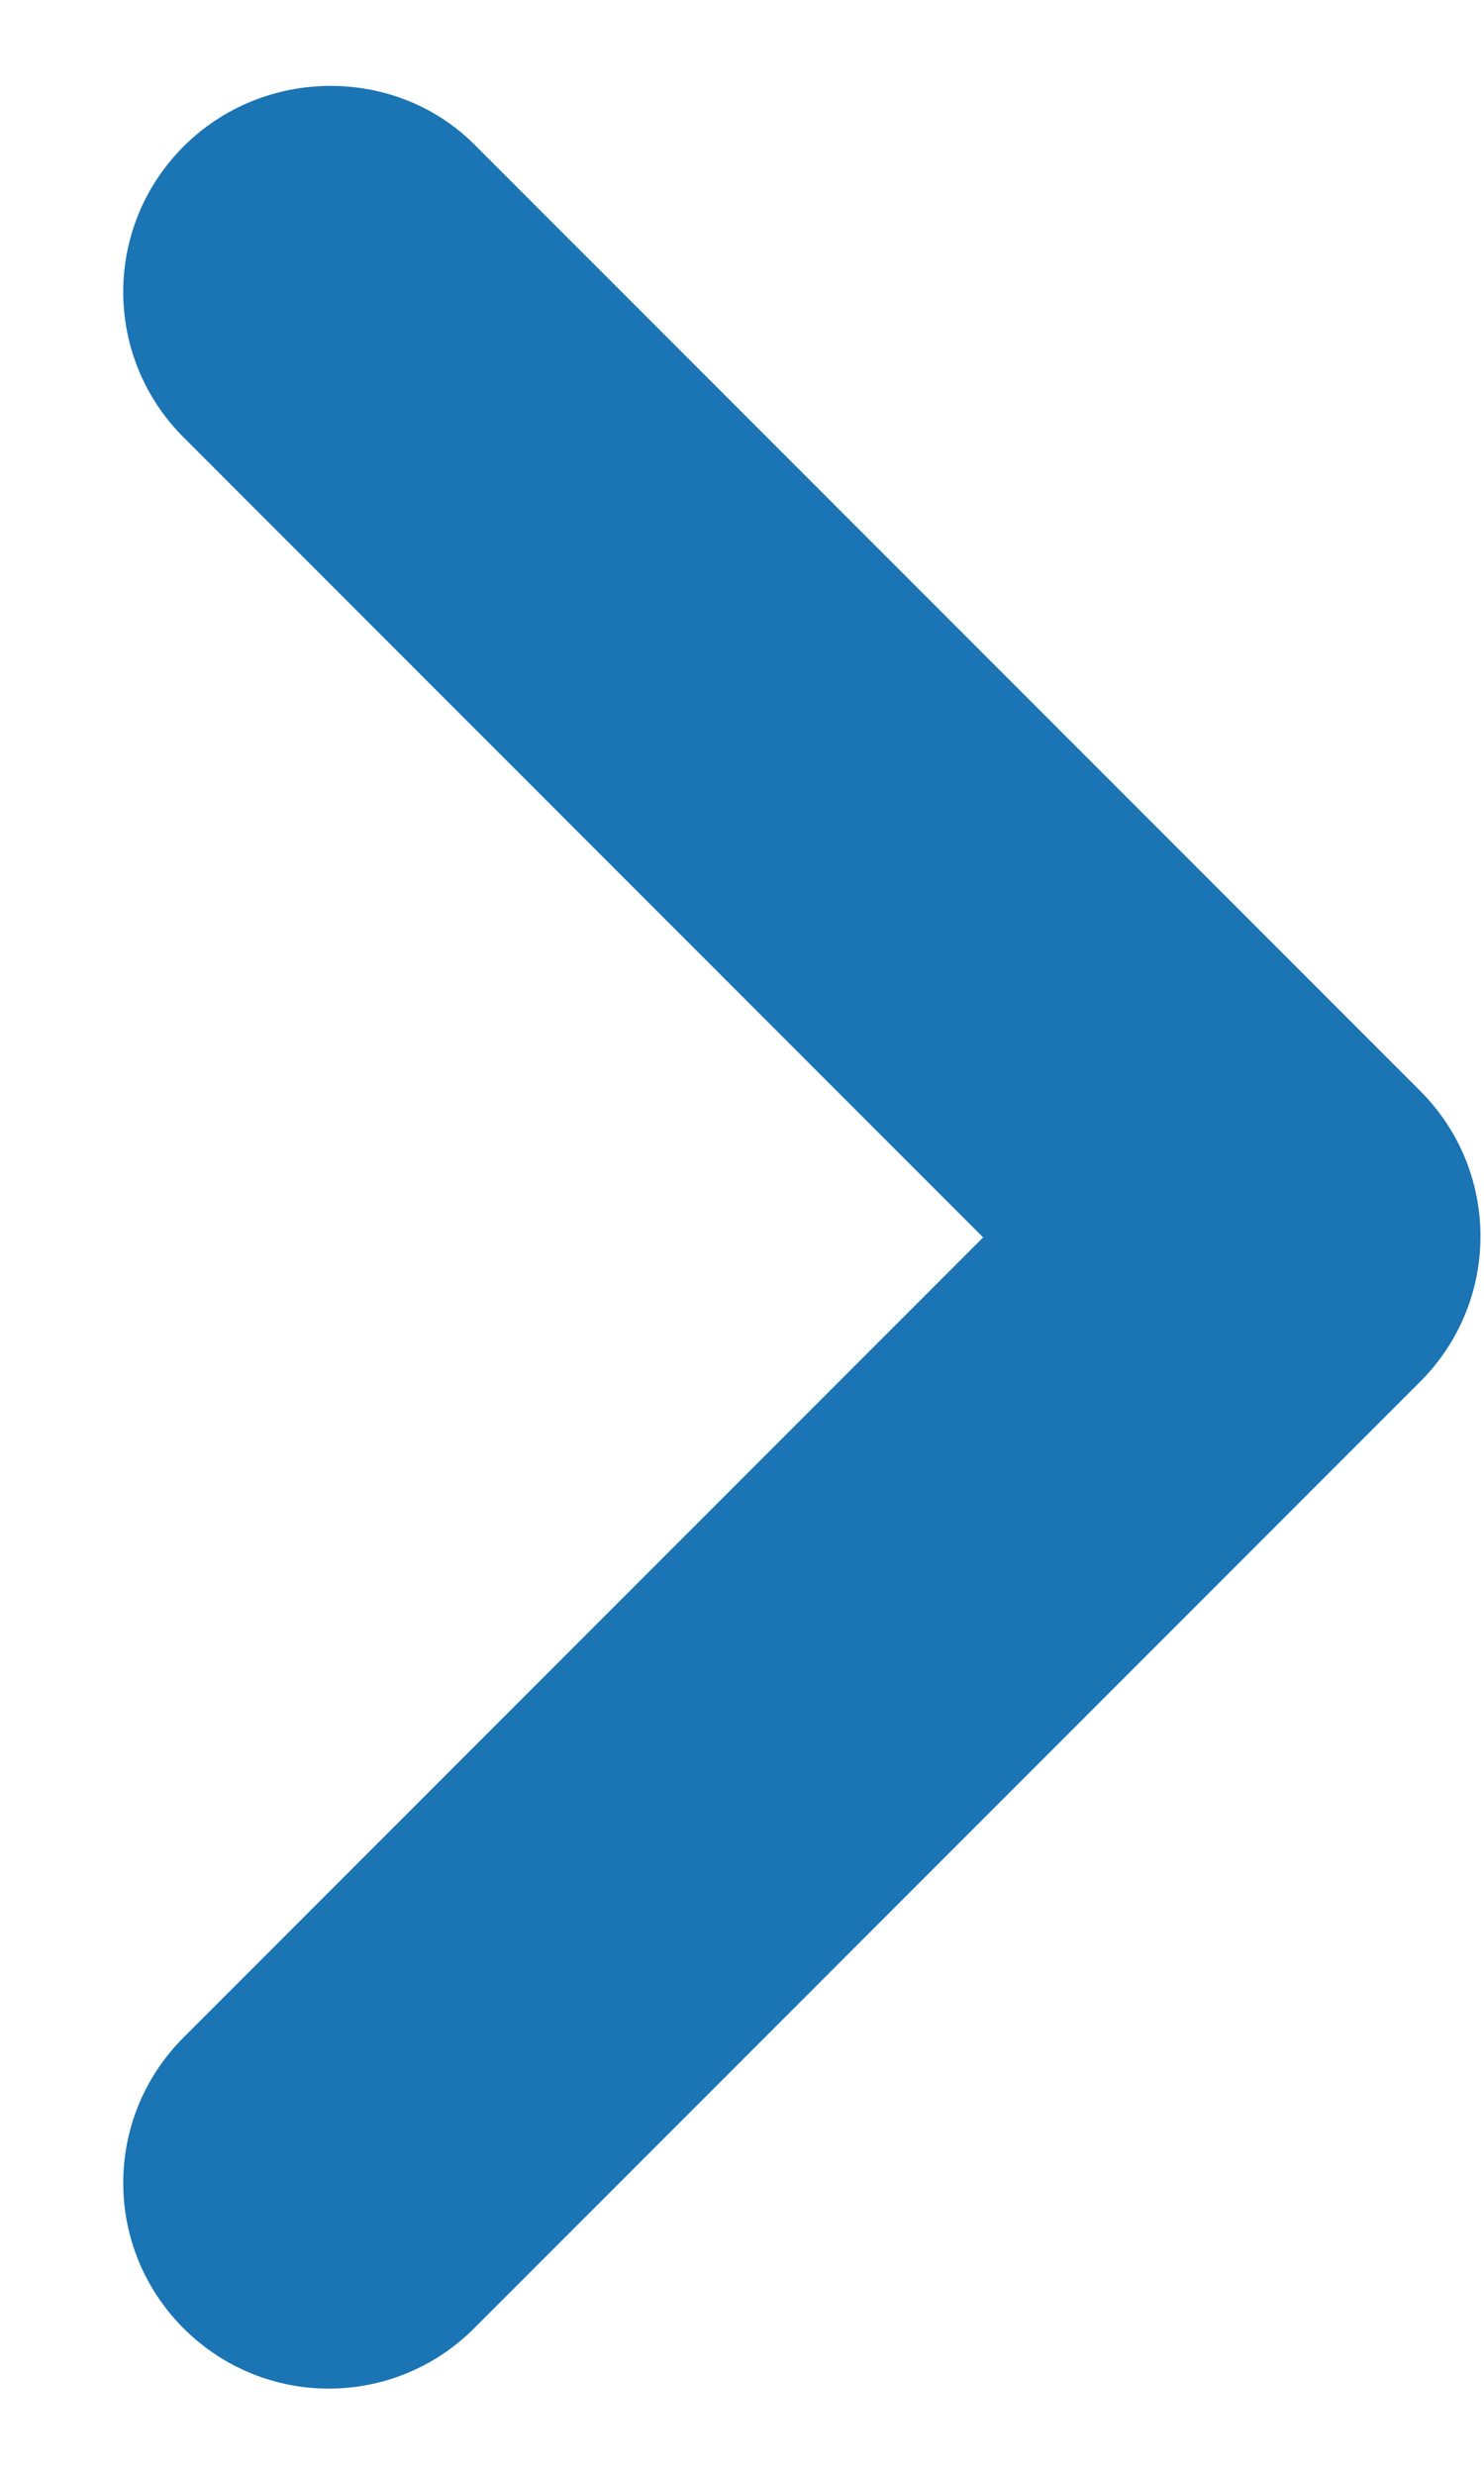<svg width="6" height="10" viewBox="0 0 6 10" fill="none" xmlns="http://www.w3.org/2000/svg">
<path d="M0.742 0.592C0.417 0.917 0.417 1.442 0.742 1.767L3.975 5L0.742 8.233C0.417 8.558 0.417 9.083 0.742 9.408C1.067 9.733 1.592 9.733 1.917 9.408L5.742 5.583C6.067 5.258 6.067 4.733 5.742 4.408L1.917 0.583C1.6 0.267 1.067 0.267 0.742 0.592Z" fill="#1B74B4"/>
</svg>
